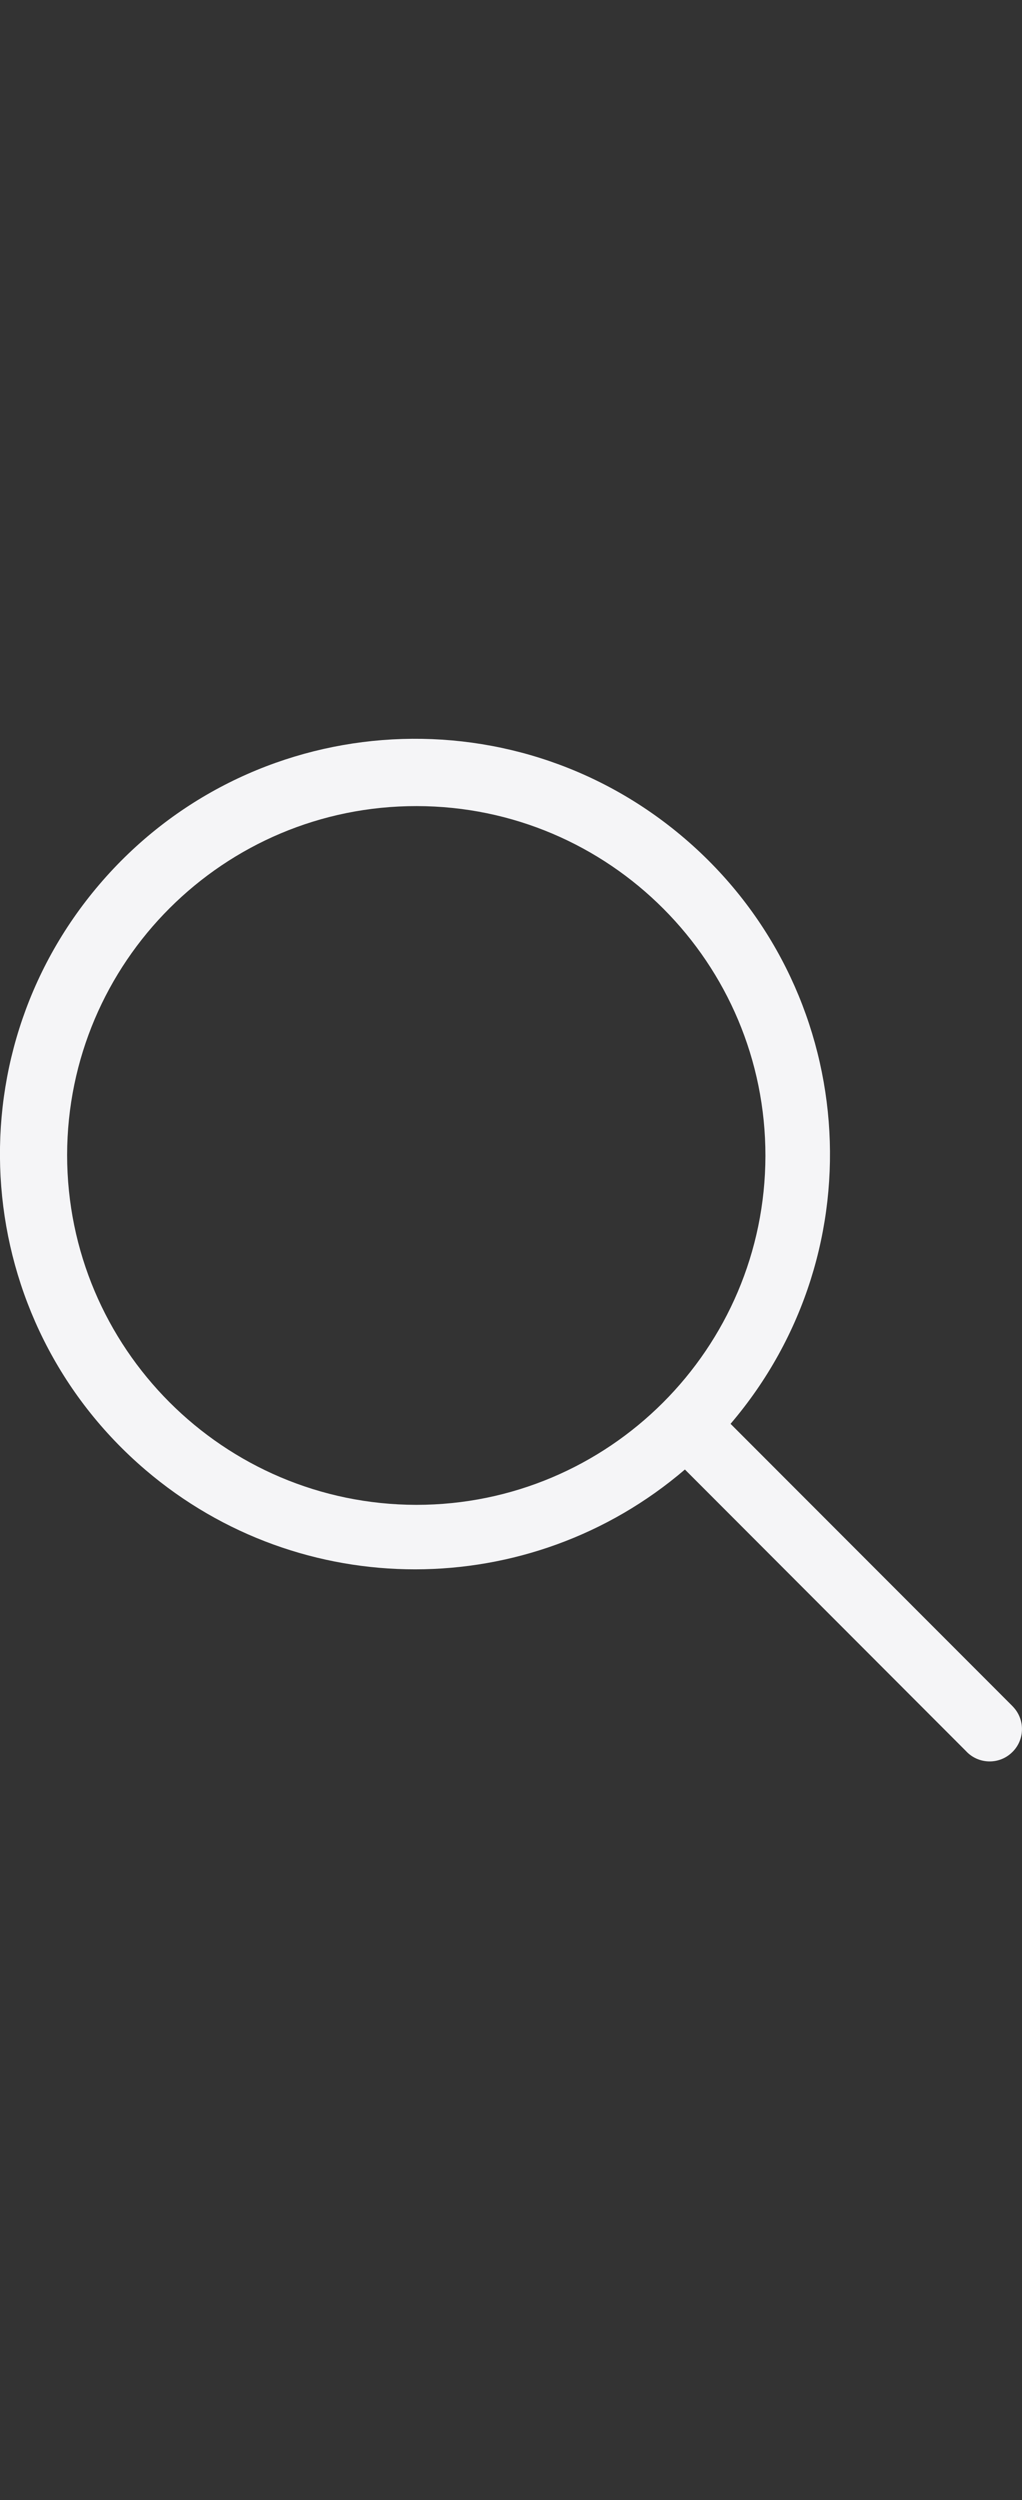 <?xml version="1.0" encoding="utf-8"?>
<!-- Generator: Adobe Illustrator 16.0.0, SVG Export Plug-In . SVG Version: 6.00 Build 0)  -->
<!DOCTYPE svg PUBLIC "-//W3C//DTD SVG 1.1//EN" "http://www.w3.org/Graphics/SVG/1.1/DTD/svg11.dtd">
<svg version="1.1" id="Layer_1" xmlns="http://www.w3.org/2000/svg" xmlns:xlink="http://www.w3.org/1999/xlink" x="0px" y="0px"
	 width="18px" height="44px" viewBox="0 0 18 44" enable-background="new 0 0 18 44" xml:space="preserve">
<rect x="0" y="0" width="18" height="44" fill="#333333" stroke="none"/>
<path fill="#F5F5F7" d="M17.815,30.01l-4.948-4.951c2.622-3.07,2.258-7.683-0.812-10.305c-3.069-2.622-7.683-2.259-10.304,0.811
	c-2.622,3.07-2.259,7.683,0.81,10.304c2.737,2.337,6.769,2.334,9.502-0.006l4.948,4.953c0.21,0.23,0.571,0.249,0.803,0.035
	c0.232-0.21,0.249-0.571,0.037-0.803C17.84,30.036,17.827,30.021,17.815,30.01L17.815,30.01z M1.182,20.328
	c0.005-3.396,2.761-6.146,6.158-6.141c3.395,0.004,6.144,2.762,6.141,6.157c-0.006,3.392-2.758,6.141-6.149,6.141
	C3.935,26.479,1.184,23.724,1.182,20.328z"/>
</svg>
